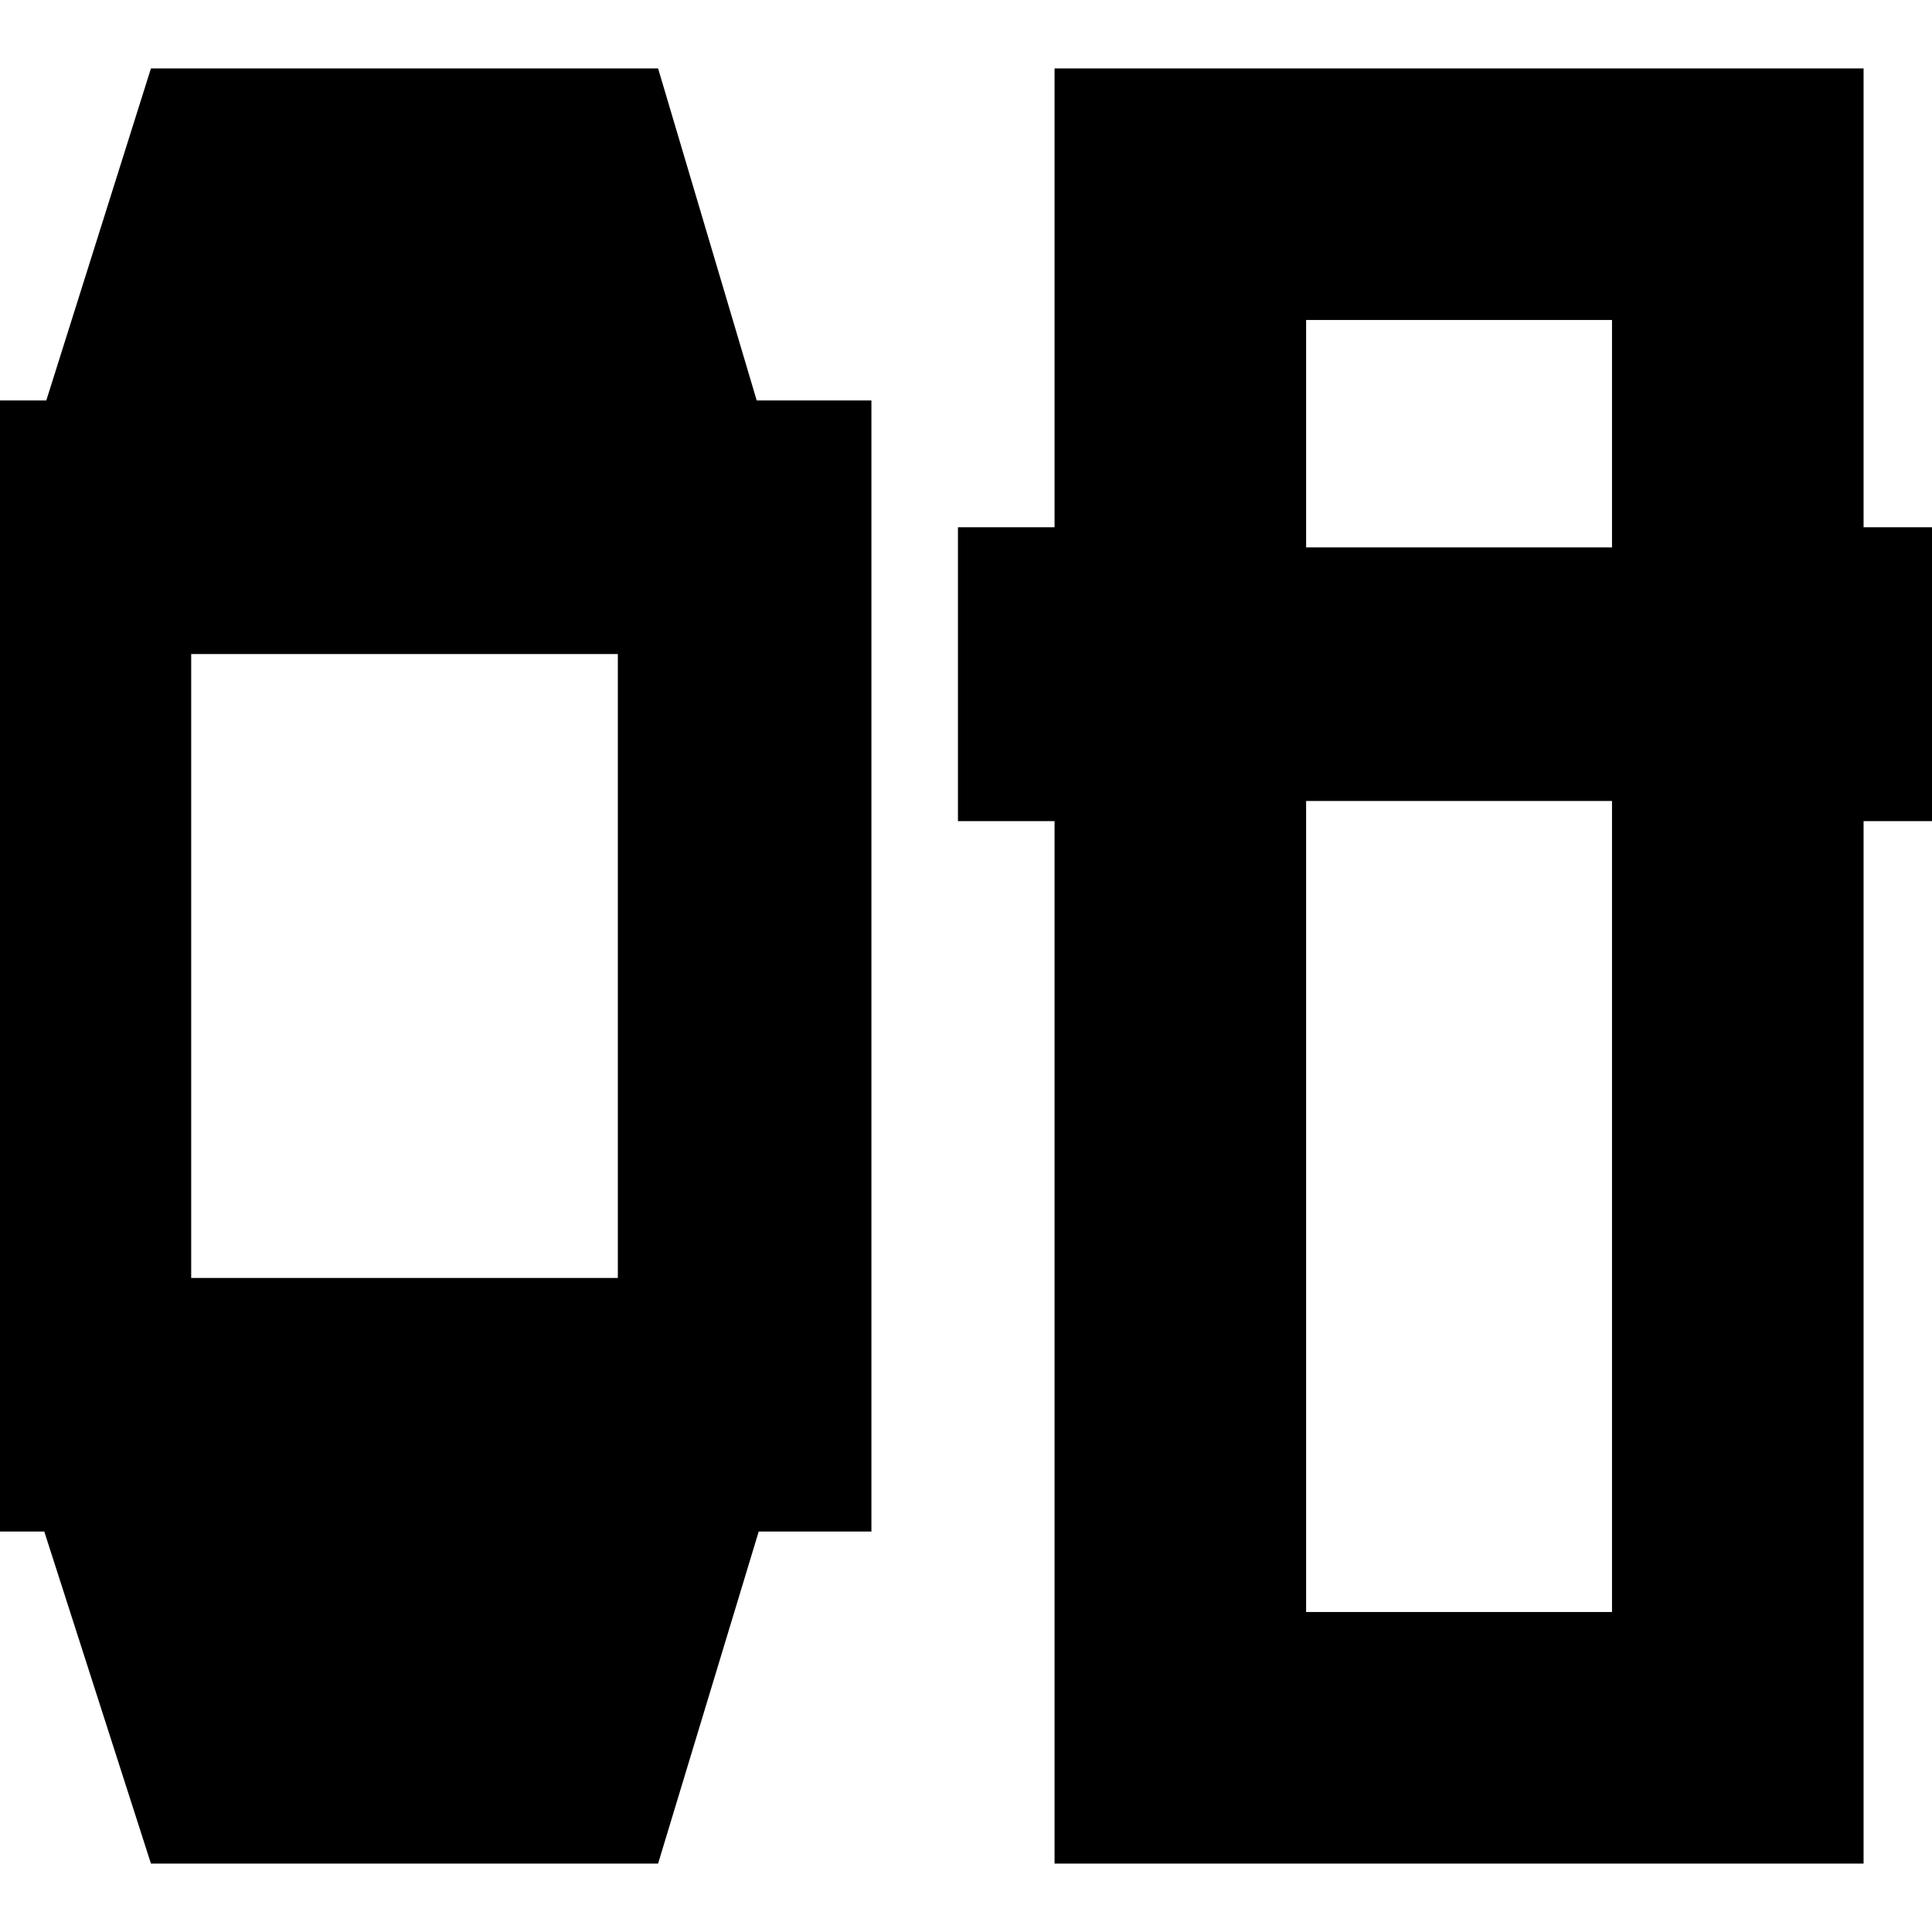 <svg xmlns="http://www.w3.org/2000/svg" height="24" viewBox="0 -960 960 960" width="24"><path d="M75-34 22-199h-53v-562h54l52-165h252l49 165h57v562h-56L327-34H75Zm20-291h212v-310H95v310ZM524-34v-518h-48v-146h48v-228h402v228h47v146h-47v518H524Zm125-528v403h152v-403H649Zm0-126h152v-113H649v113Z"/></svg>
